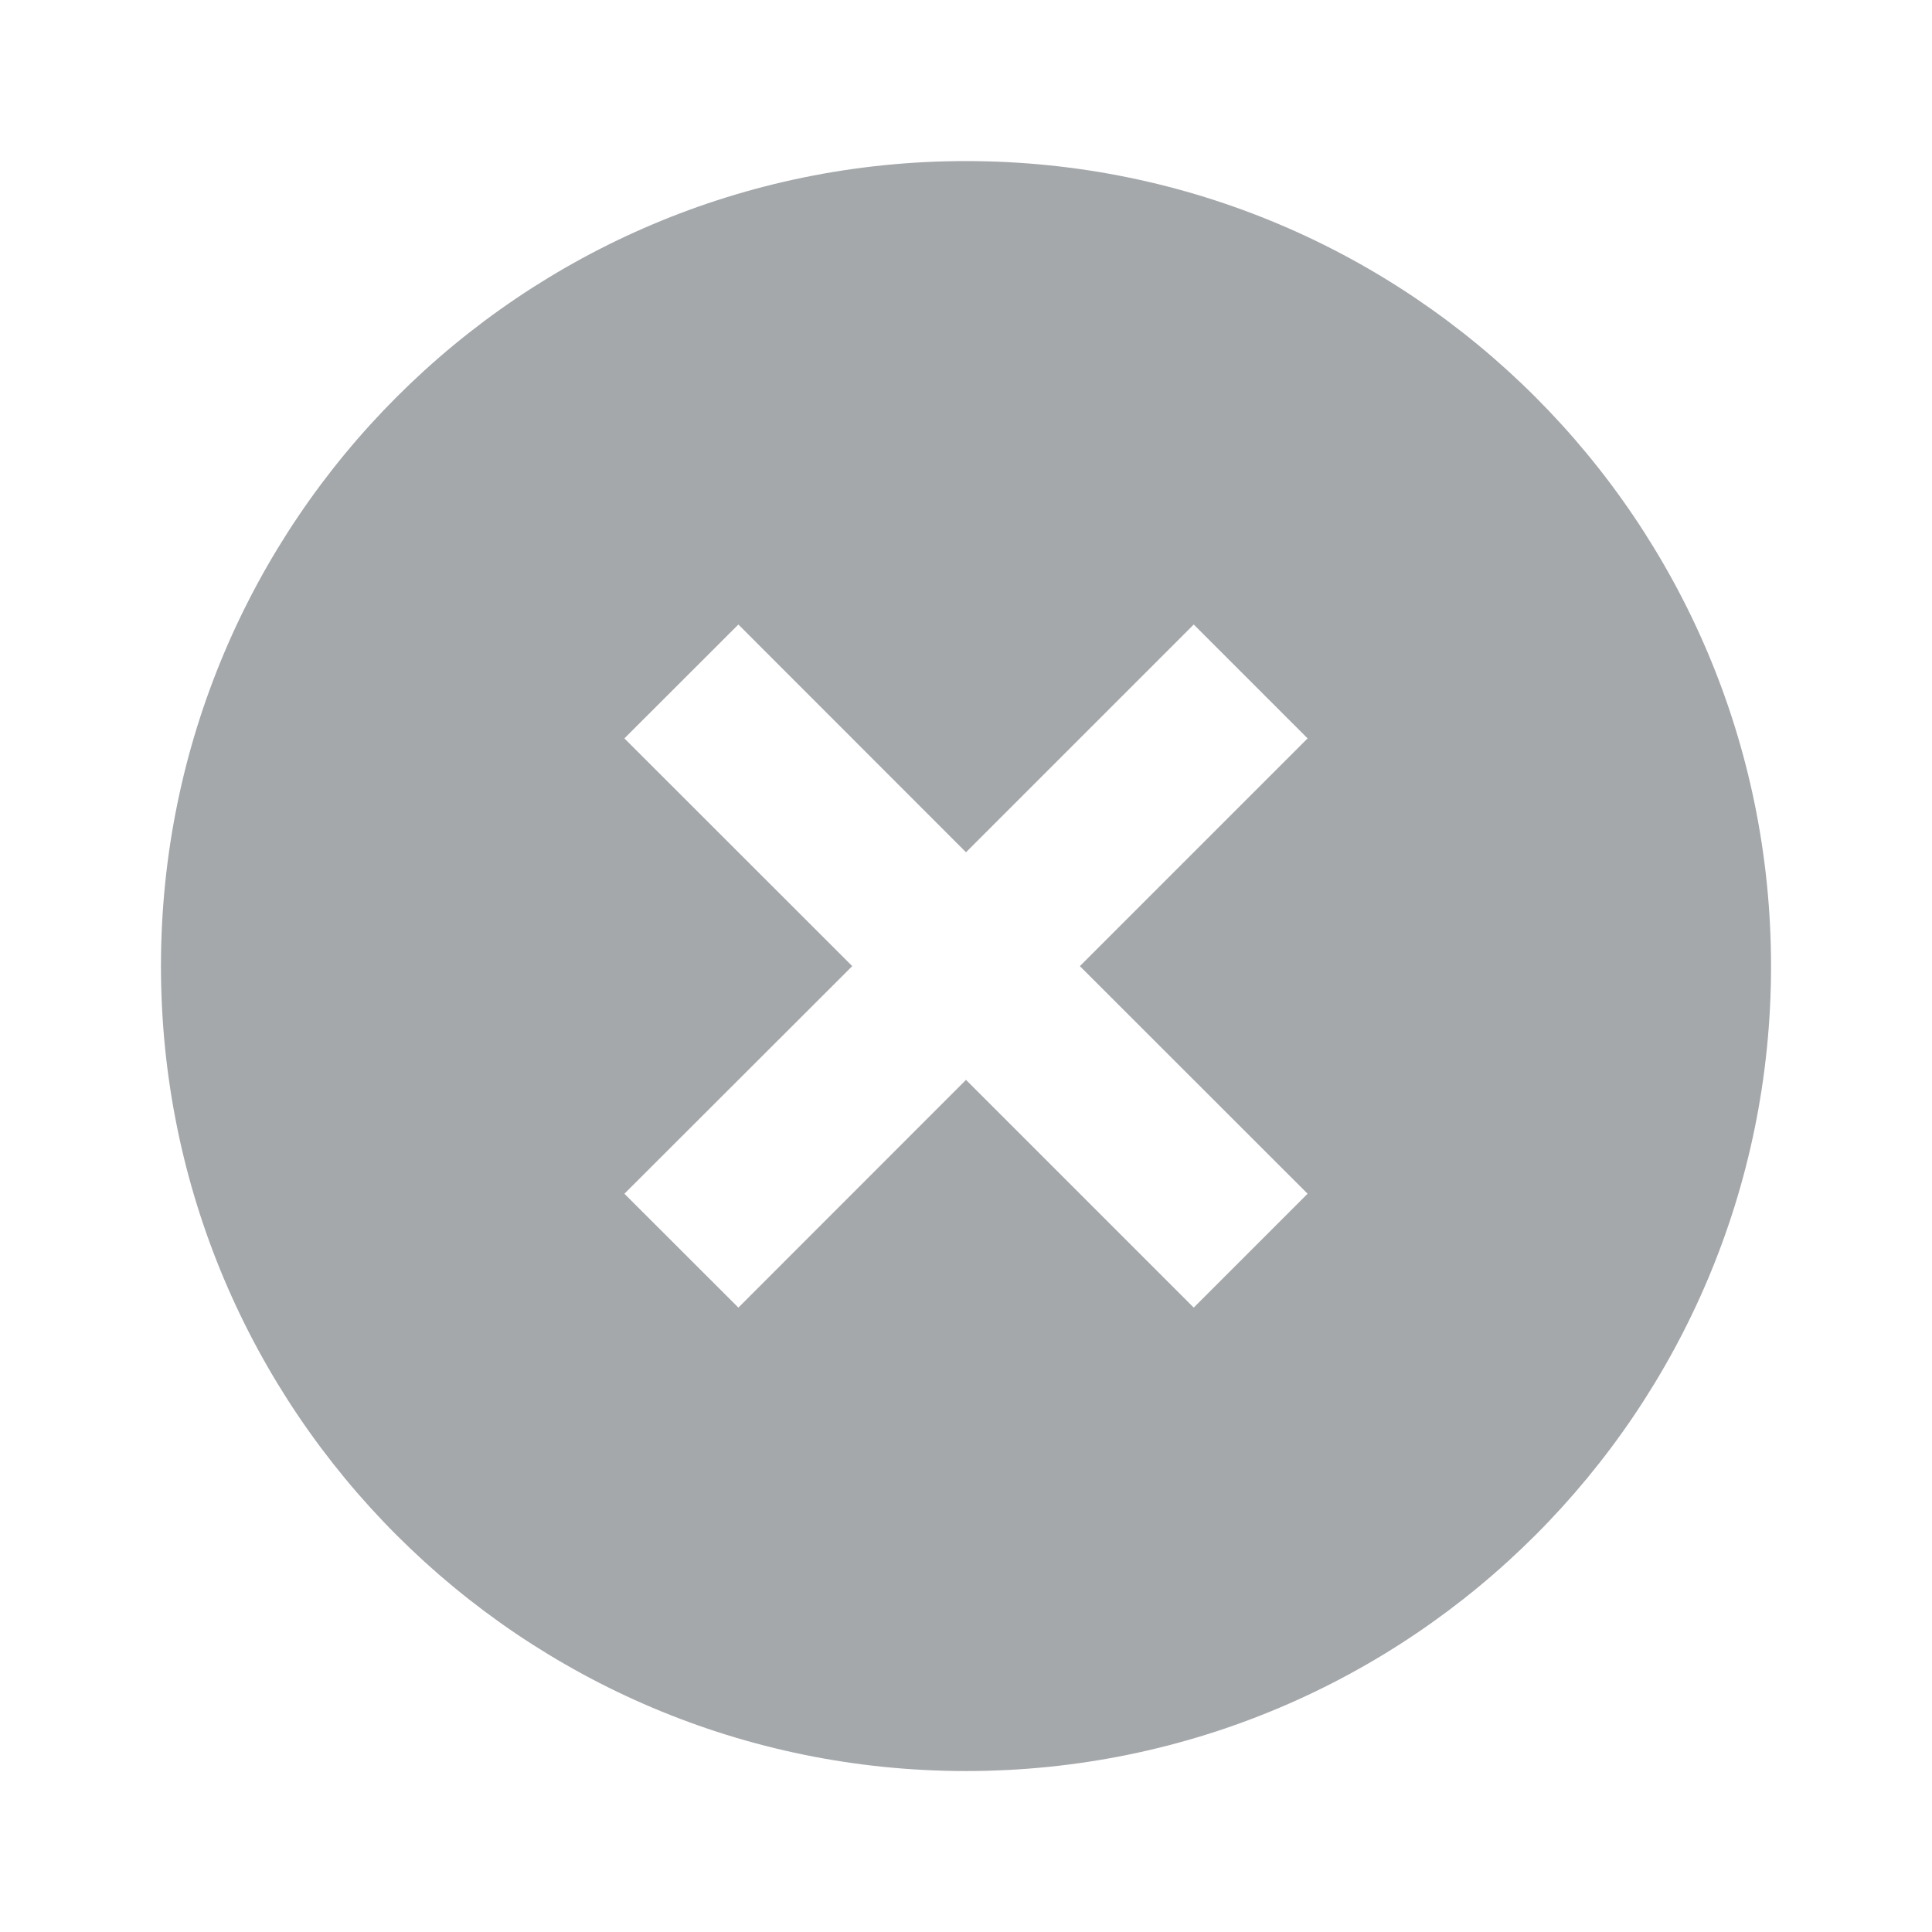 <svg width="16" height="16" viewBox="0 0 16 16" fill="none" xmlns="http://www.w3.org/2000/svg">
<g id="Frame" clip-path="url(#clip0_437_31895)">
<path id="Vector" d="M8 14.667C4.318 14.667 1.333 11.683 1.333 8.001C1.333 4.319 4.318 1.334 8 1.334C11.682 1.334 14.667 4.319 14.667 8.001C14.667 11.683 11.682 14.667 8 14.667ZM8 7.058L6.115 5.172L5.171 6.115L7.058 8.001L5.171 9.886L6.115 10.829L8 8.943L9.886 10.829L10.829 9.886L8.943 8.001L10.829 6.115L9.886 5.172L8 7.058Z" fill="#A4A8AB"/>
</g>
<defs>
<clipPath id="clip0_437_31895">
<rect width="16" height="16" fill="white"/>
</clipPath>
</defs>
</svg>

